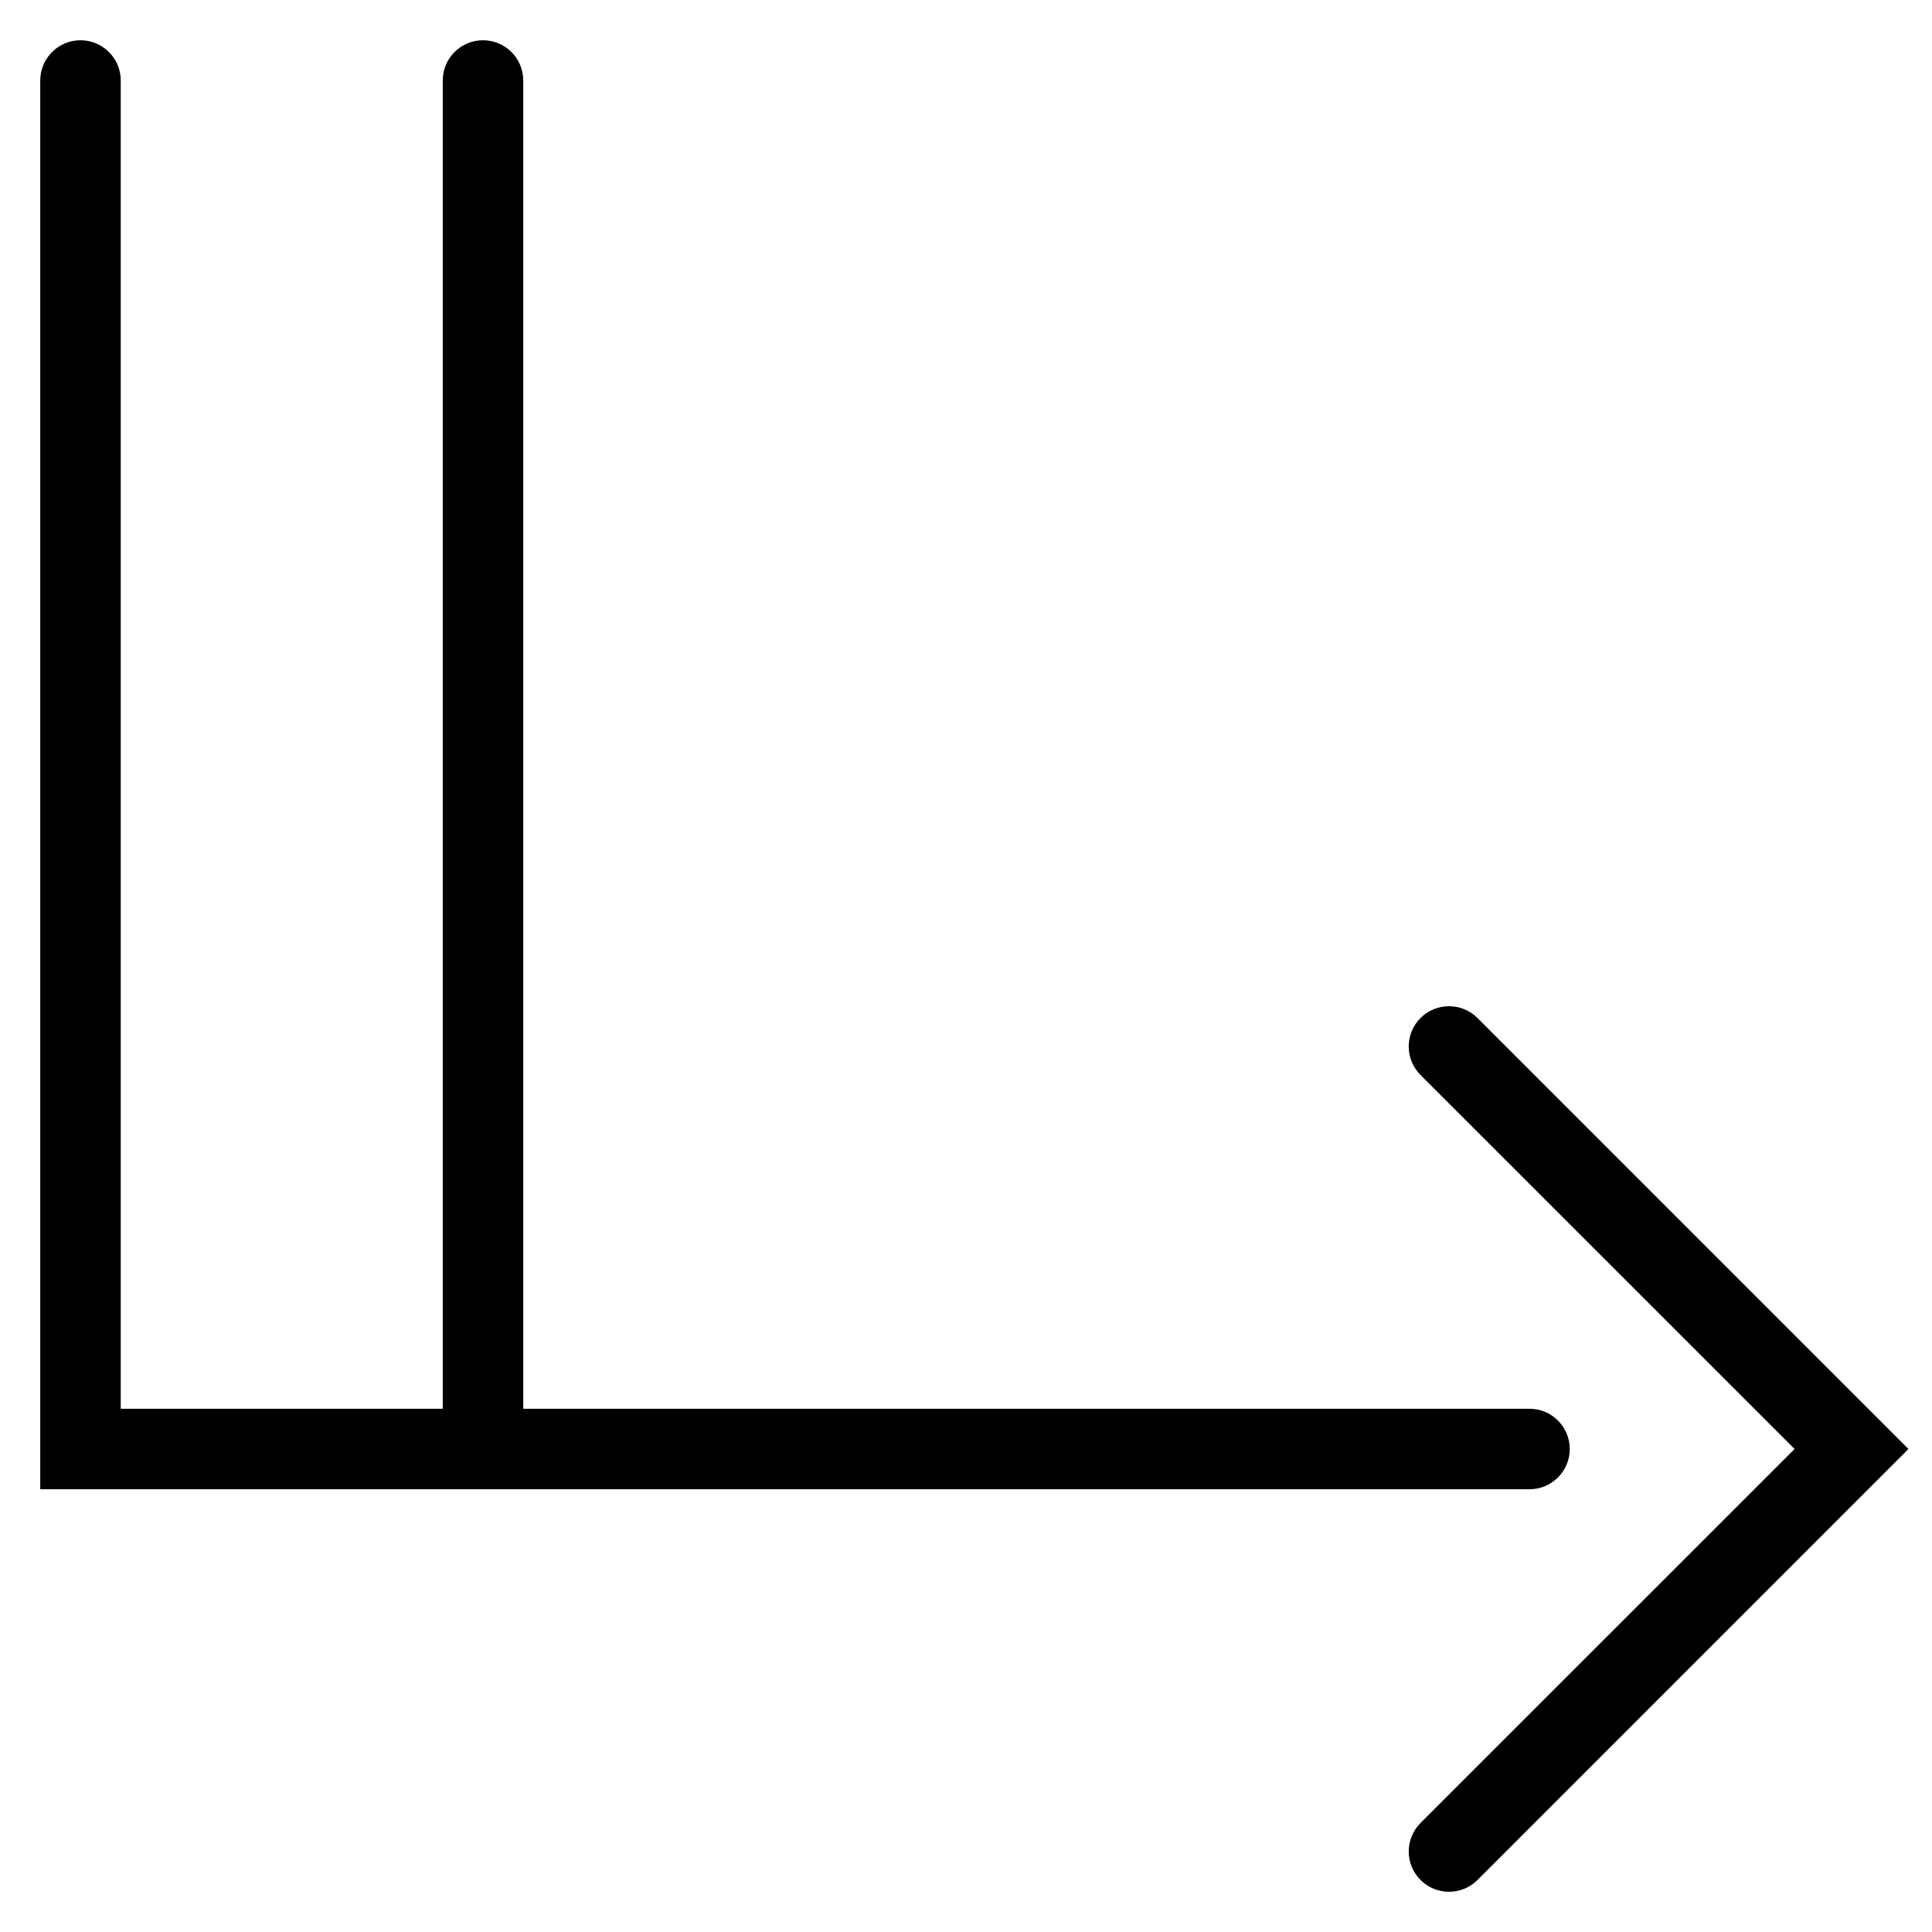 
<svg width="24px" height="24px" viewBox="0 0 24 24" version="1.1" xmlns="http://www.w3.org/2000/svg" xmlns:xlink="http://www.w3.org/1999/xlink">
    <!-- Generator: Sketch 41 (35326) - http://www.bohemiancoding.com/sketch -->
    <desc>Created with Sketch.</desc>
    <defs></defs>
    <g id="Woorank-Icon" stroke="none" fill-rule="evenodd">
        <g>
            <path d="M1.5,1 C1.5,0.724 1.276,0.5 1,0.5 C0.724,0.5 0.5,0.724 0.5,1 L0.5,18.5 L19,18.5 C19.276,18.5 19.5,18.276 19.5,18 C19.5,17.724 19.276,17.5 19,17.5 L1.5,17.5 L1.5,1 Z" id="Shape"></path>
            <path d="M17.646,22.646 C17.451,22.842 17.451,23.158 17.646,23.354 C17.842,23.549 18.158,23.549 18.354,23.354 L23.707,18 L18.354,12.646 C18.158,12.451 17.842,12.451 17.646,12.646 C17.451,12.842 17.451,13.158 17.646,13.354 L22.293,18 L17.646,22.646 Z" id="Shape"></path>
            <path d="M6.5,17.5 L6.5,1 C6.5,0.724 6.276,0.5 6,0.5 C5.724,0.5 5.5,0.724 5.5,1 L5.5,17.5 C5.5,17.776 5.724,18 6,18 C6.276,18 6.5,17.776 6.5,17.5 Z" id="Shape"></path>
        </g>
    </g>
</svg>
